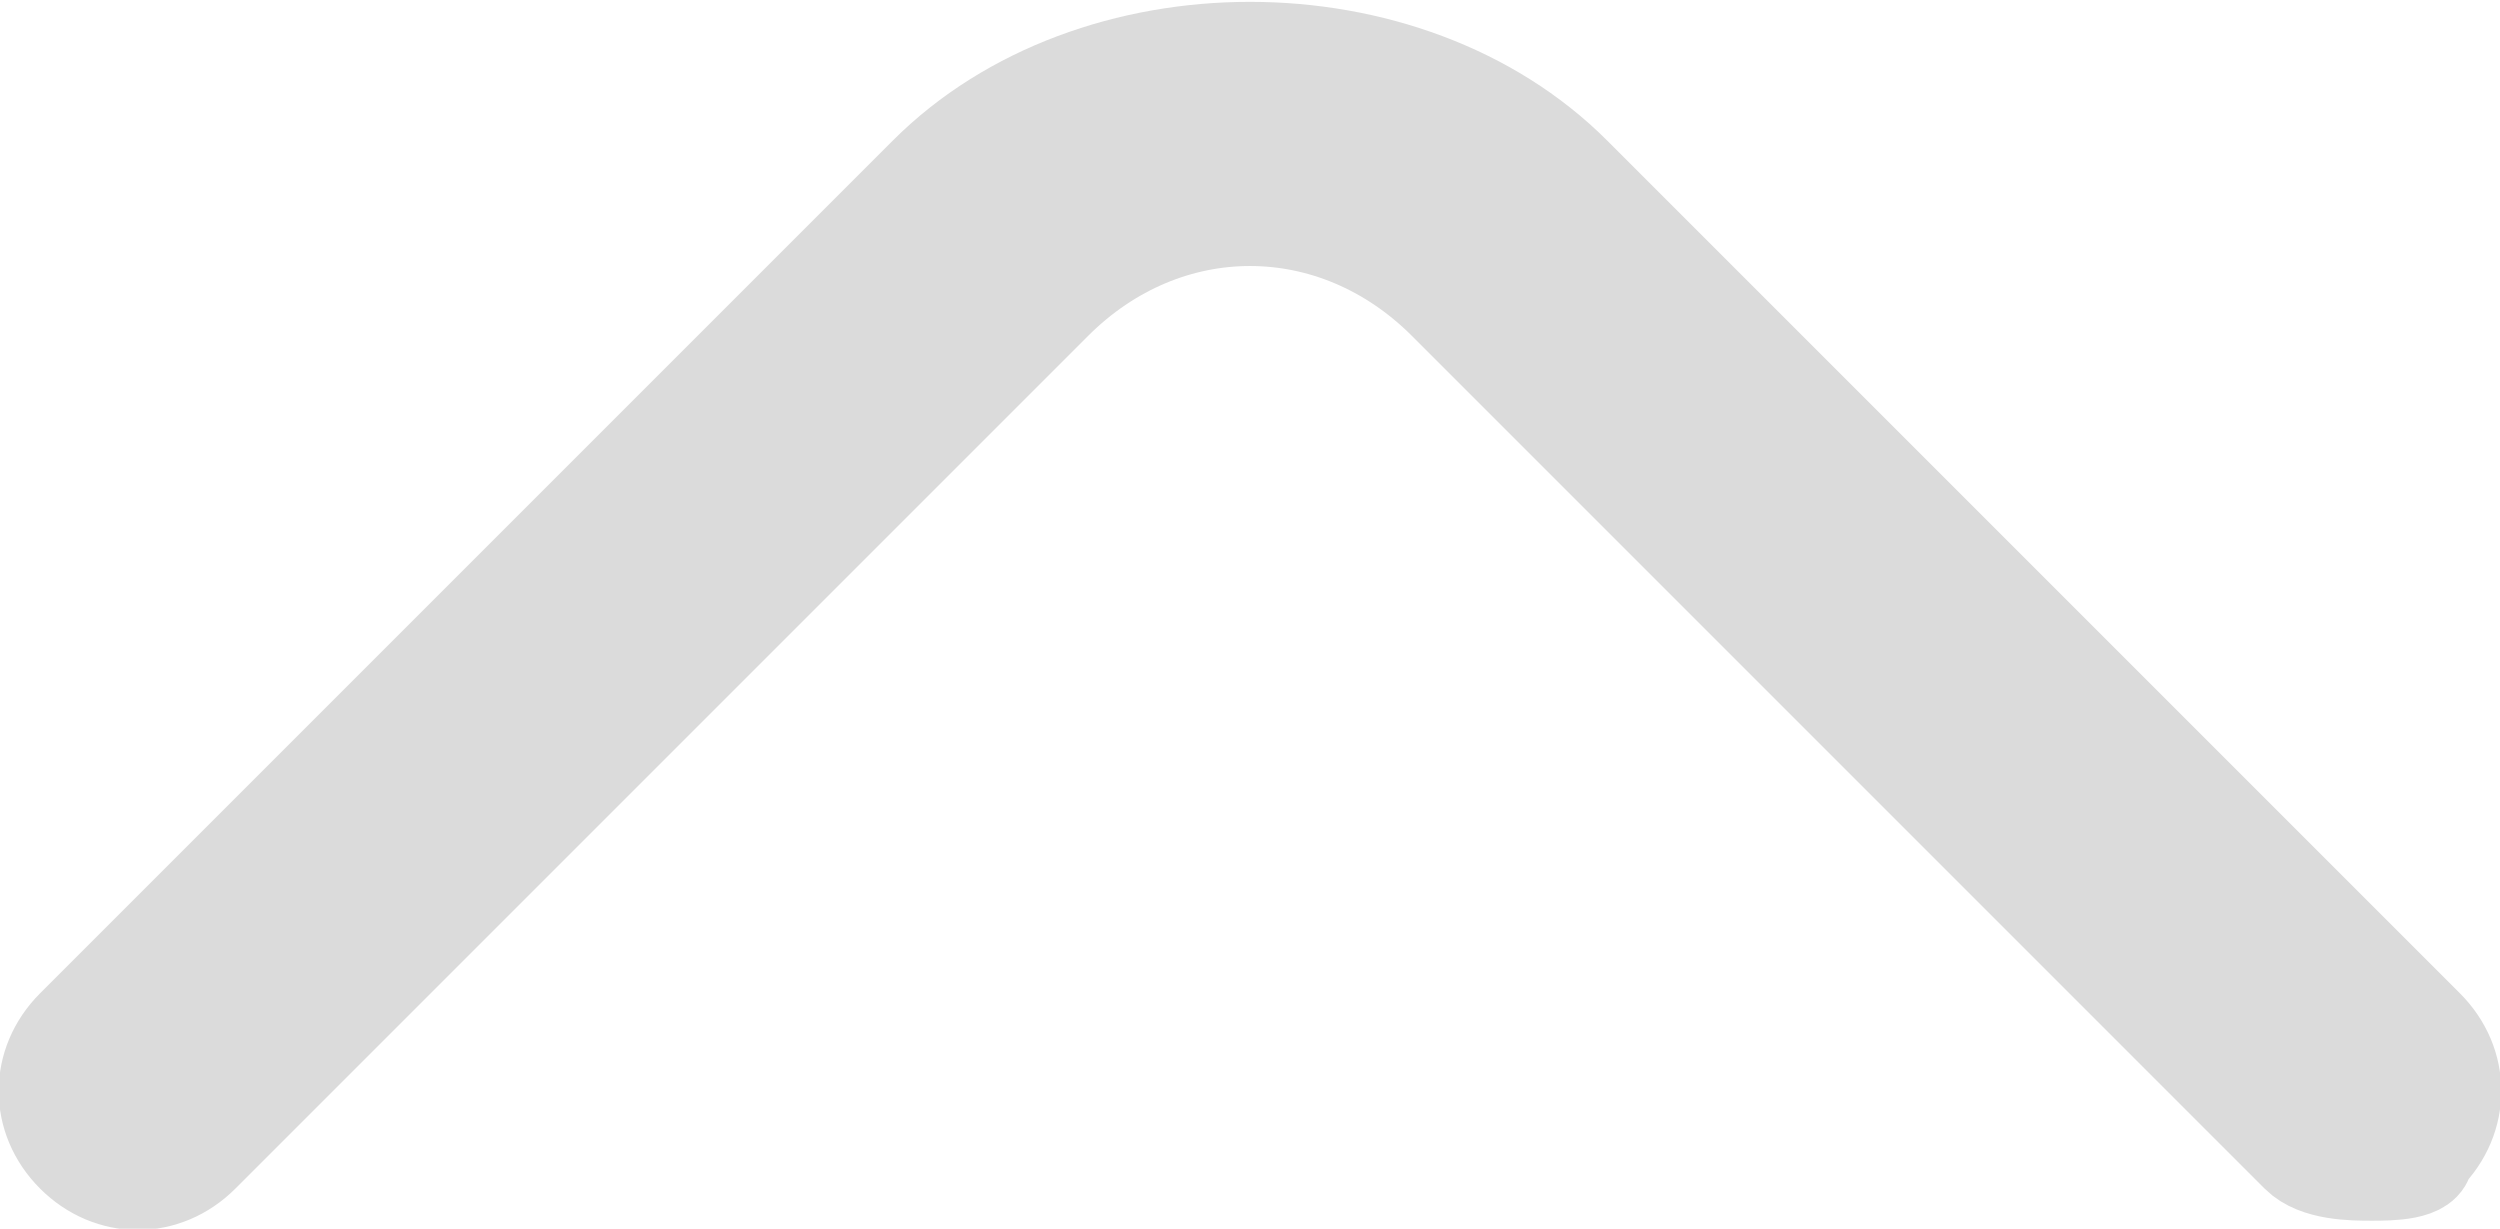 <svg xmlns="http://www.w3.org/2000/svg" viewBox="0 0 13.486 6.628" width="13.486" height="6.628"><path d="M12.793 6.335c-.1 0-.3 0-.4-.1l-4.6-4.6c-.6-.6-1.5-.6-2.1 0l-4.6 4.6c-.2.2-.5.2-.7 0-.2-.2-.2-.5 0-.7l4.6-4.6c.9-.9 2.6-.9 3.5 0l4.6 4.6c.2.2.2.5 0 .7 0 .1-.2.1-.3.1z" fill="#DBDBDB" stroke="#DBDBDB" stroke-width=".5"/></svg>